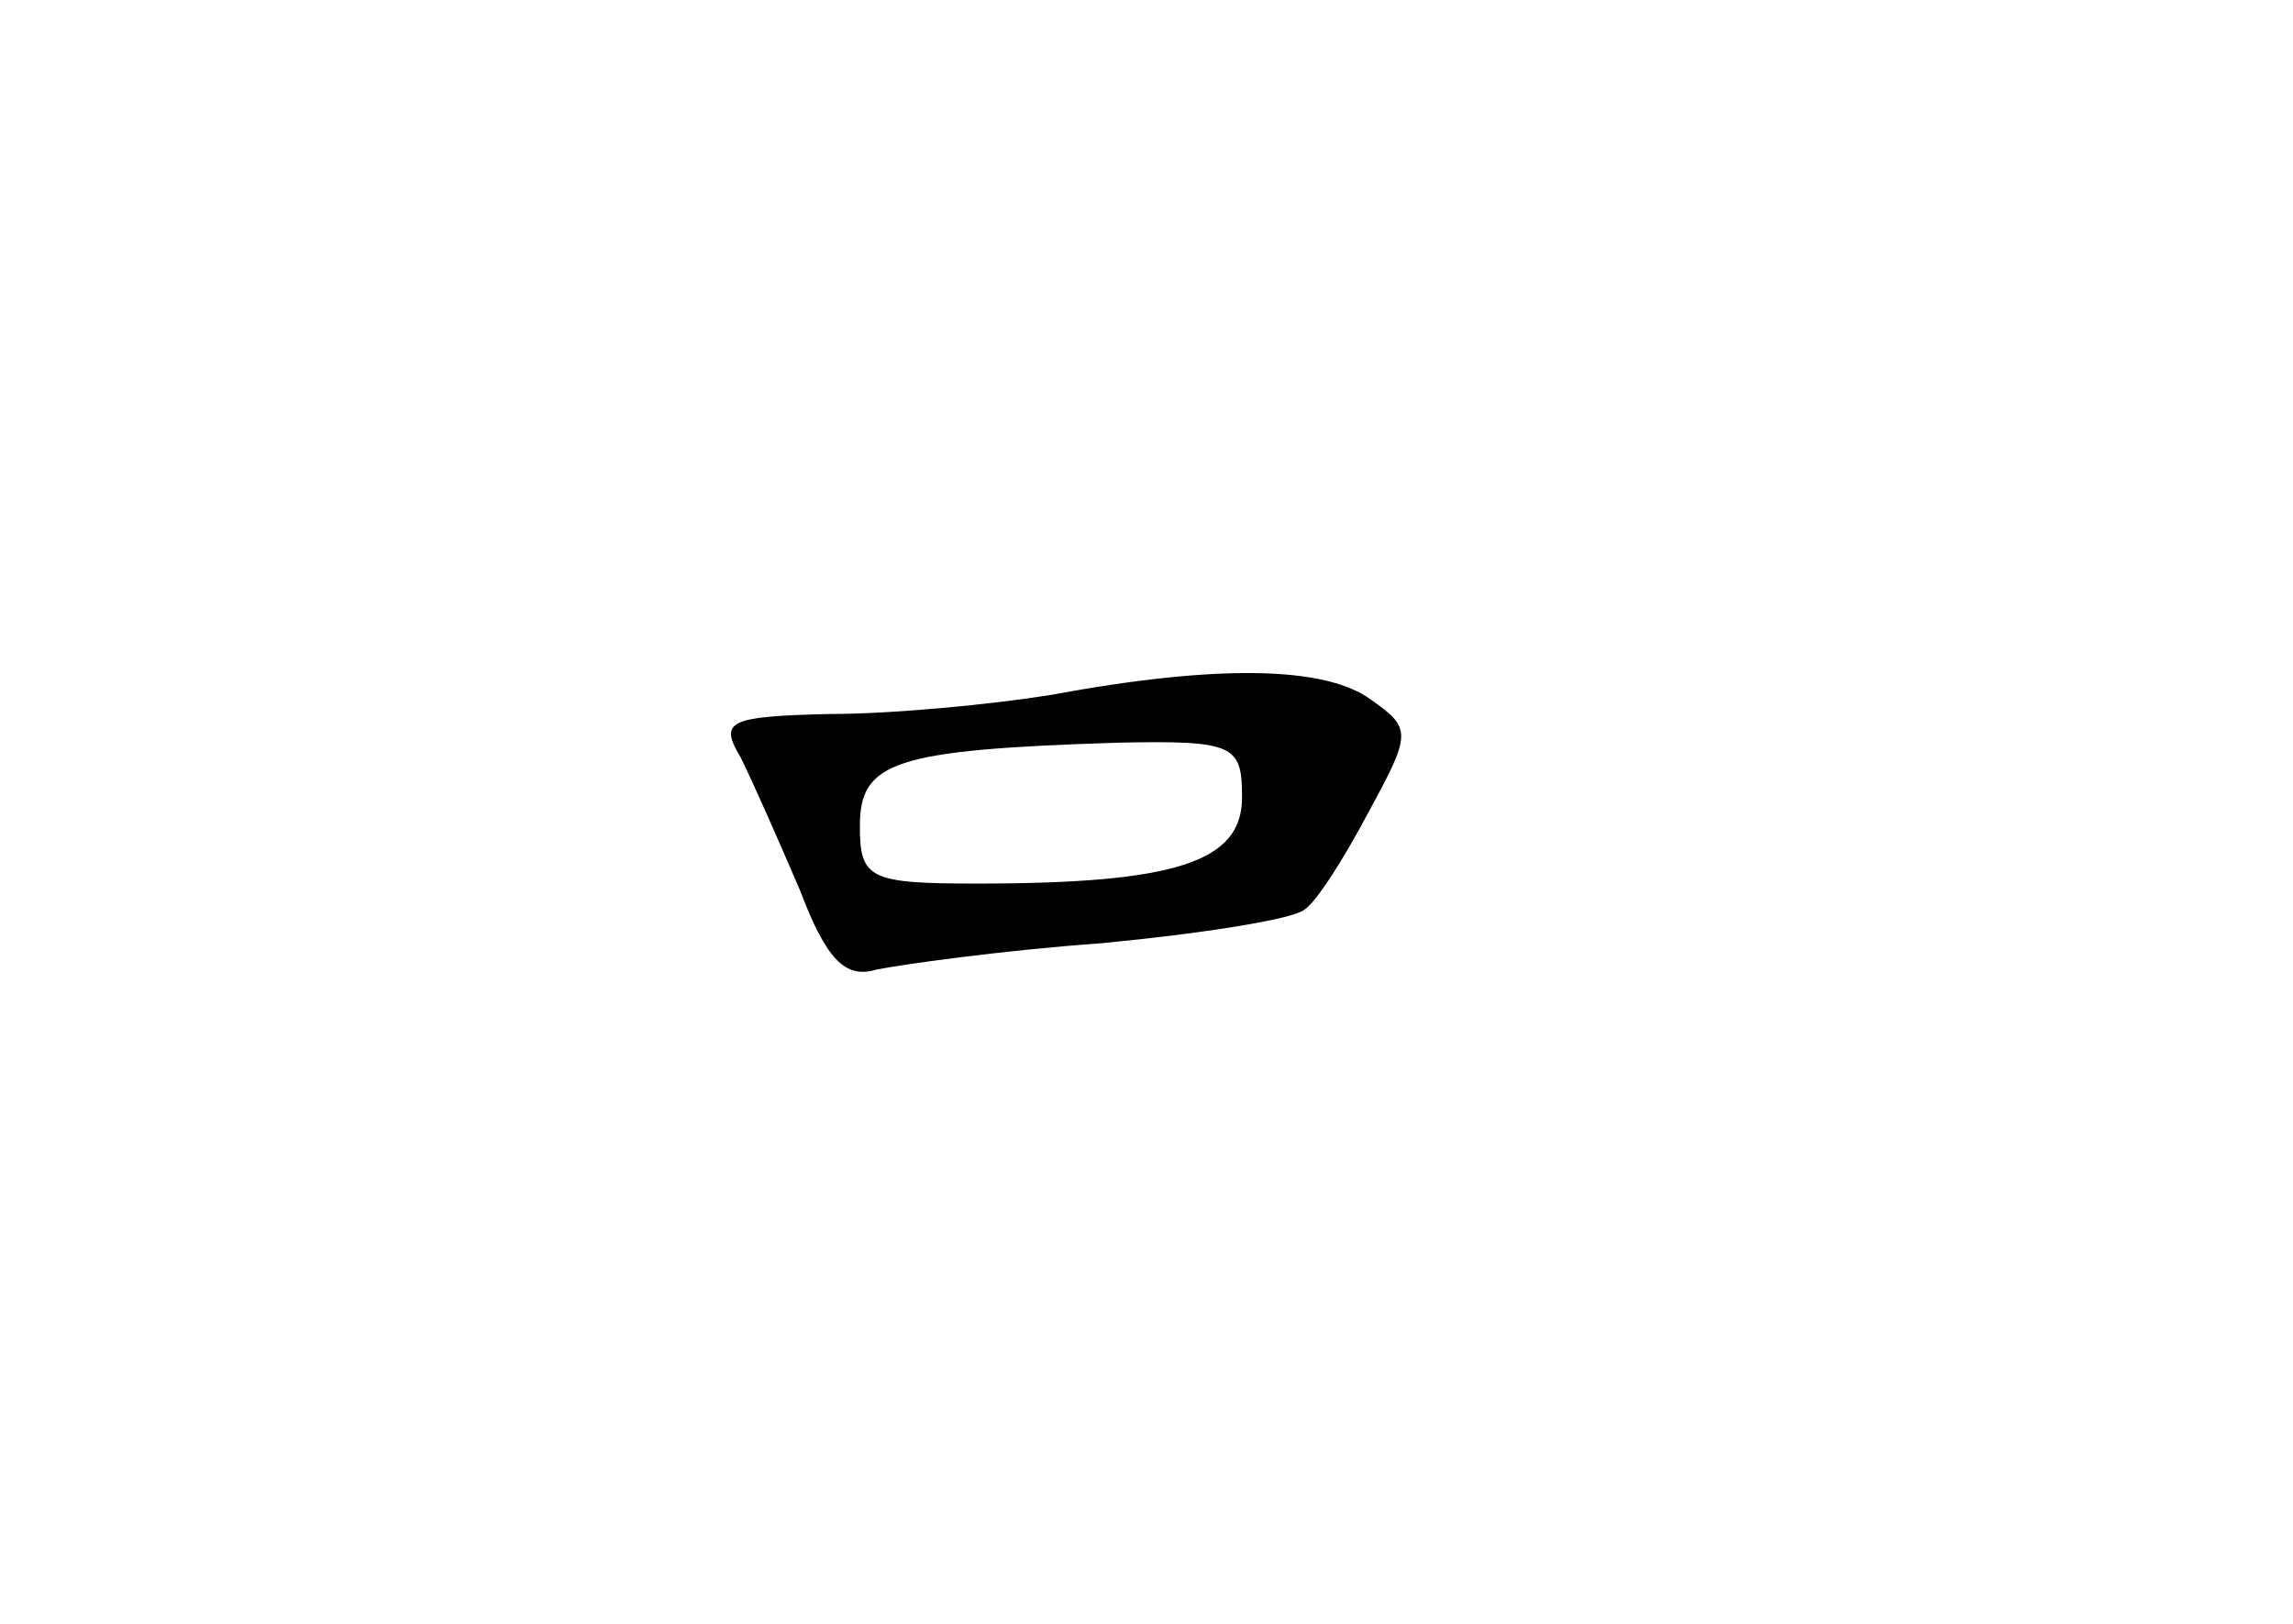 <?xml version="1.0" standalone="no"?>
<!DOCTYPE svg PUBLIC "-//W3C//DTD SVG 20010904//EN"
 "http://www.w3.org/TR/2001/REC-SVG-20010904/DTD/svg10.dtd">
<svg version="1.0" xmlns="http://www.w3.org/2000/svg"
 width="96pt" height="68pt" viewBox="0 0 96 68"
 preserveAspectRatio="xMidYMid meet">
<g transform="translate(0,68) scale(0.1,-0.1)"
fill="#000000" stroke="none">
<path d="M440 389 c-25 -4 -66 -8 -93 -8 -42 -1 -46 -3 -37 -18 5 -10 16 -35
25 -56 11 -29 19 -37 32 -33 10 2 52 8 94 11 42 4 80 10 85 14 5 3 17 22 27
41 18 33 18 35 1 47 -19 14 -64 15 -134 2z m80 -43 c0 -27 -28 -36 -111 -36
-45 0 -49 2 -49 24 0 27 14 32 108 35 49 1 52 -1 52 -23z"/>
</g>
</svg>
